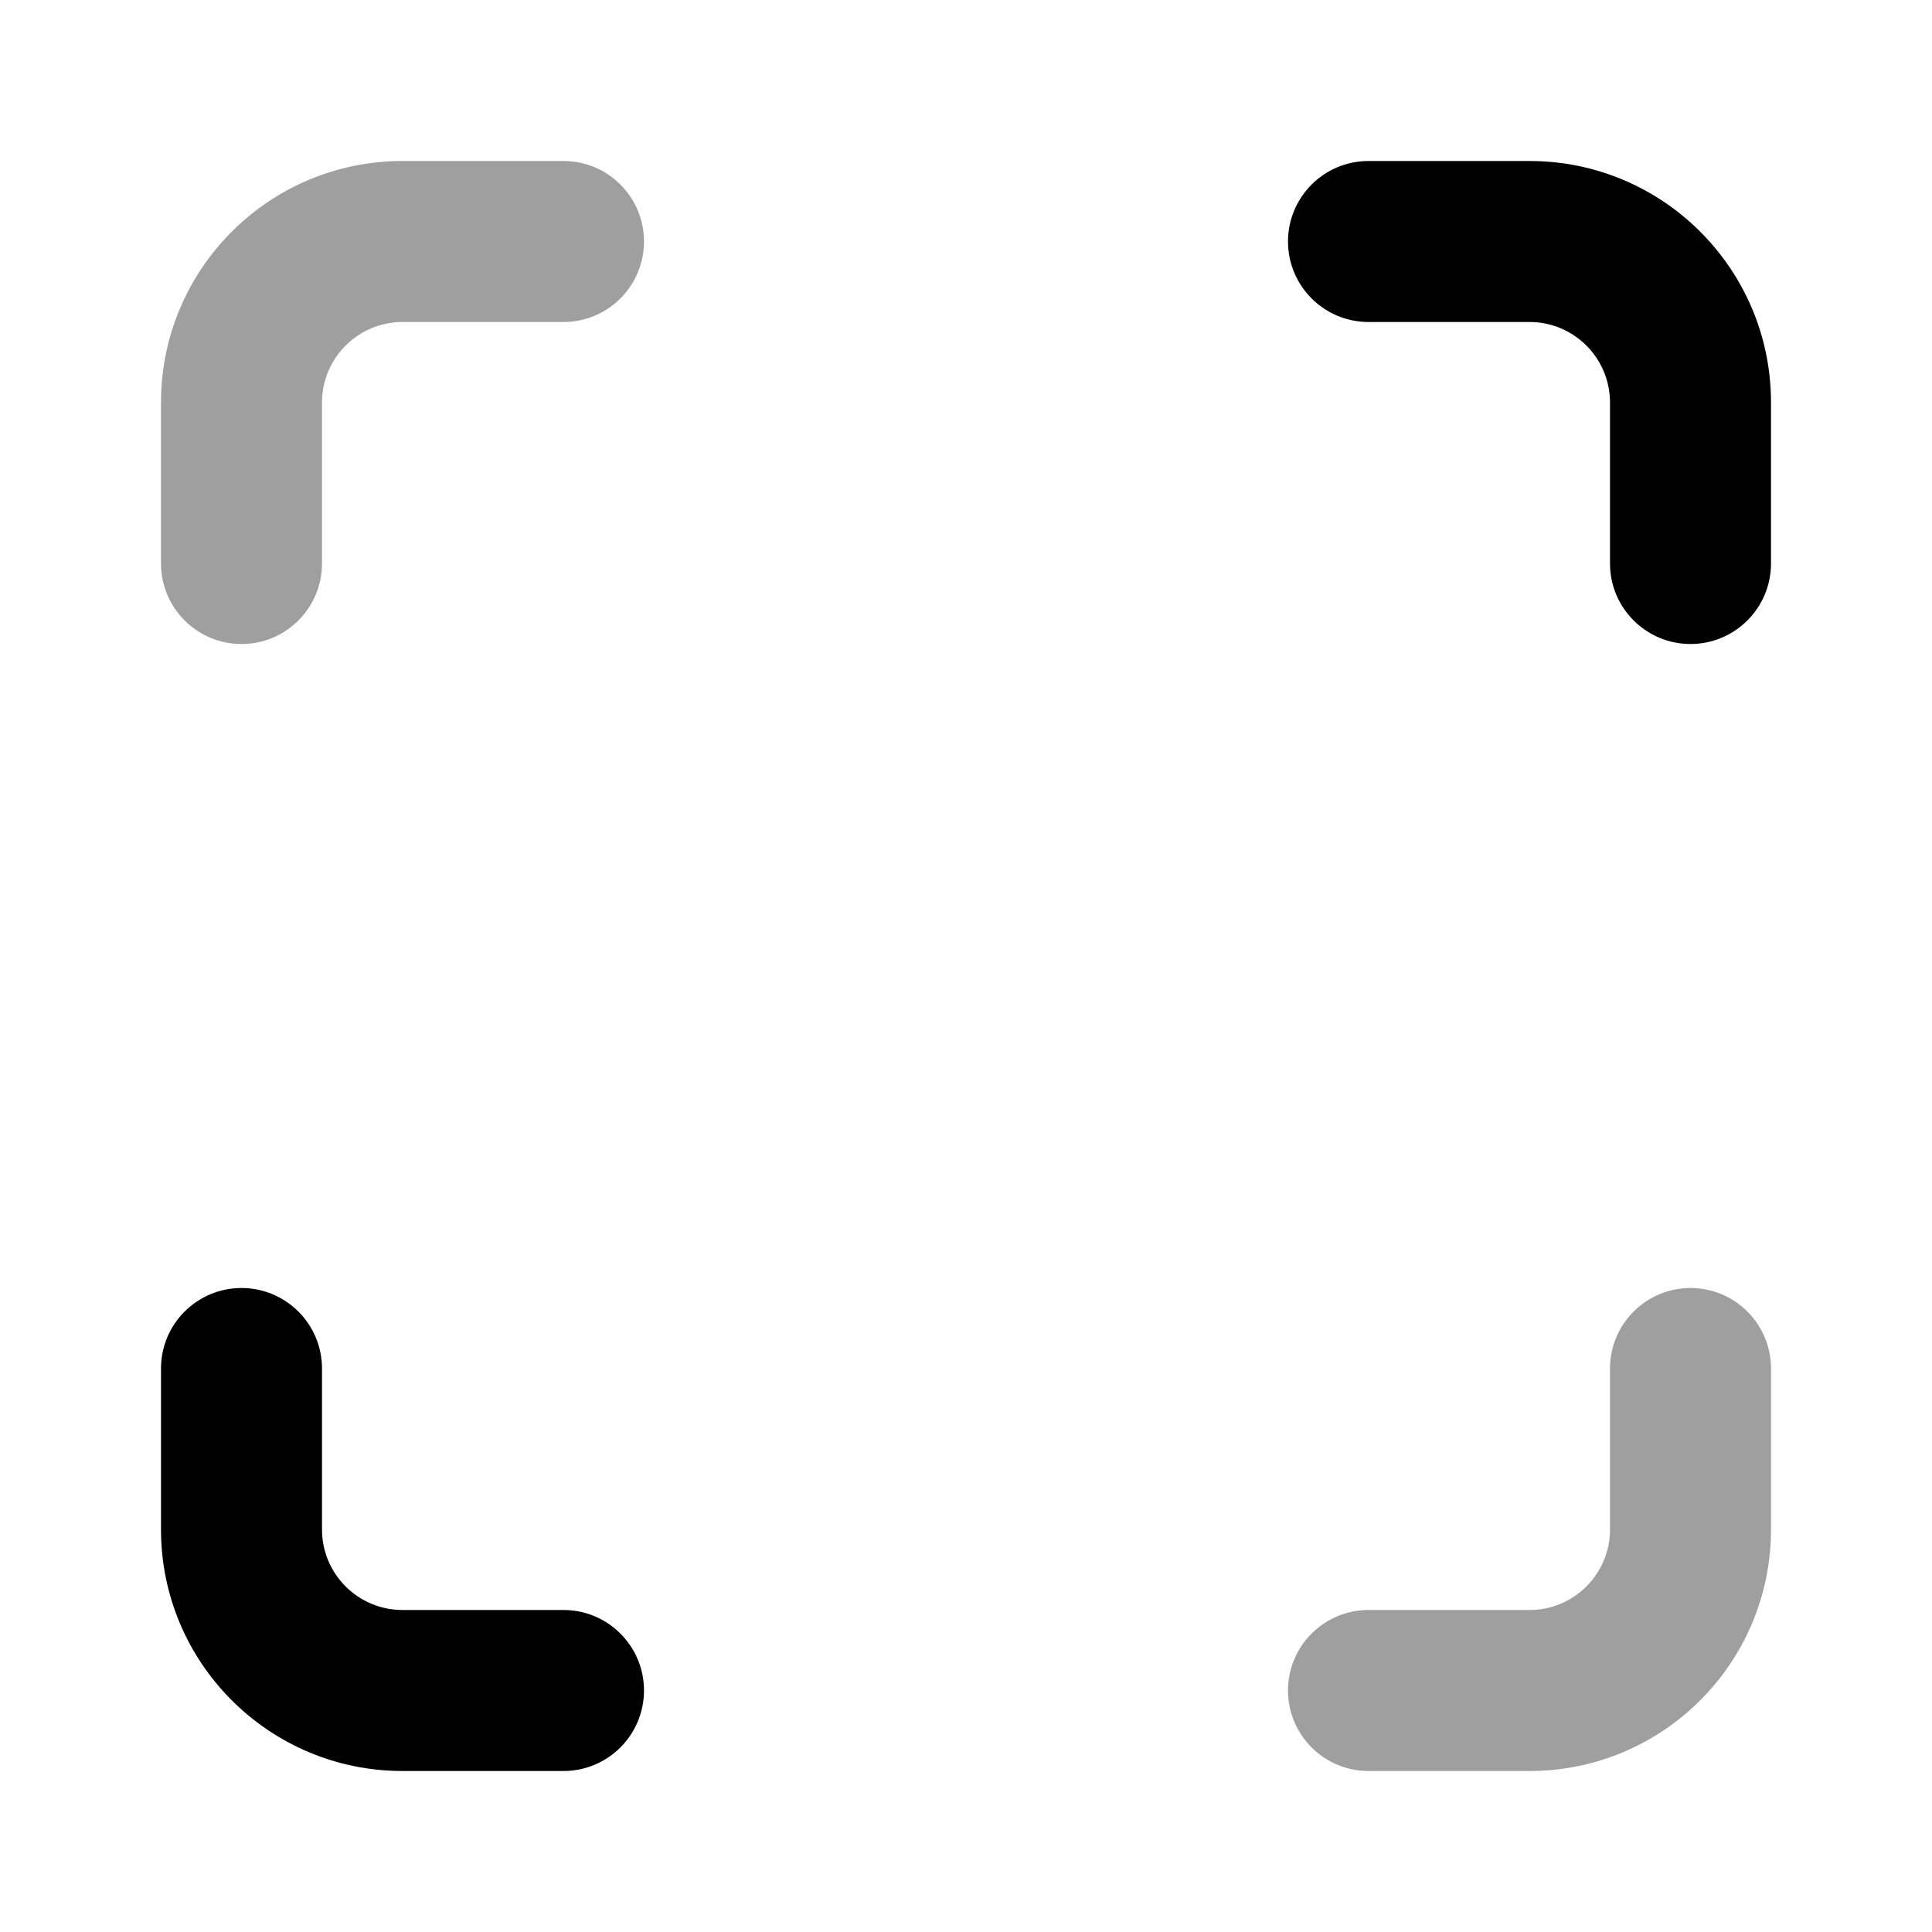 <svg width="24" height="24" viewBox="0 0 24 24" fill="none" xmlns="http://www.w3.org/2000/svg">
<path fill-rule="evenodd" clip-rule="evenodd" d="M2 5C2 3.343 3.343 2 5 2H7C7.552 2 8 2.448 8 3C8 3.552 7.552 4 7 4H5C4.448 4 4 4.448 4 5V7C4 7.552 3.552 8 3 8C2.448 8 2 7.552 2 7V5Z" fill="#9F9F9F"/>
<path fill-rule="evenodd" clip-rule="evenodd" d="M2 19C2 20.657 3.343 22 5 22H7C7.552 22 8 21.552 8 21C8 20.448 7.552 20 7 20H5C4.448 20 4 19.552 4 19V17C4 16.448 3.552 16 3 16C2.448 16 2 16.448 2 17V19Z" fill="black"/>
<path fill-rule="evenodd" clip-rule="evenodd" d="M22 19C22 20.657 20.657 22 19 22H17C16.448 22 16 21.552 16 21C16 20.448 16.448 20 17 20H19C19.552 20 20 19.552 20 19V17C20 16.448 20.448 16 21 16C21.552 16 22 16.448 22 17V19Z" fill="#9F9F9F"/>
<path fill-rule="evenodd" clip-rule="evenodd" d="M22 5C22 3.343 20.657 2 19 2H17C16.448 2 16 2.448 16 3C16 3.552 16.448 4 17 4H19C19.552 4 20 4.448 20 5V7C20 7.552 20.448 8 21 8C21.552 8 22 7.552 22 7V5Z" fill="black"/>
</svg>

